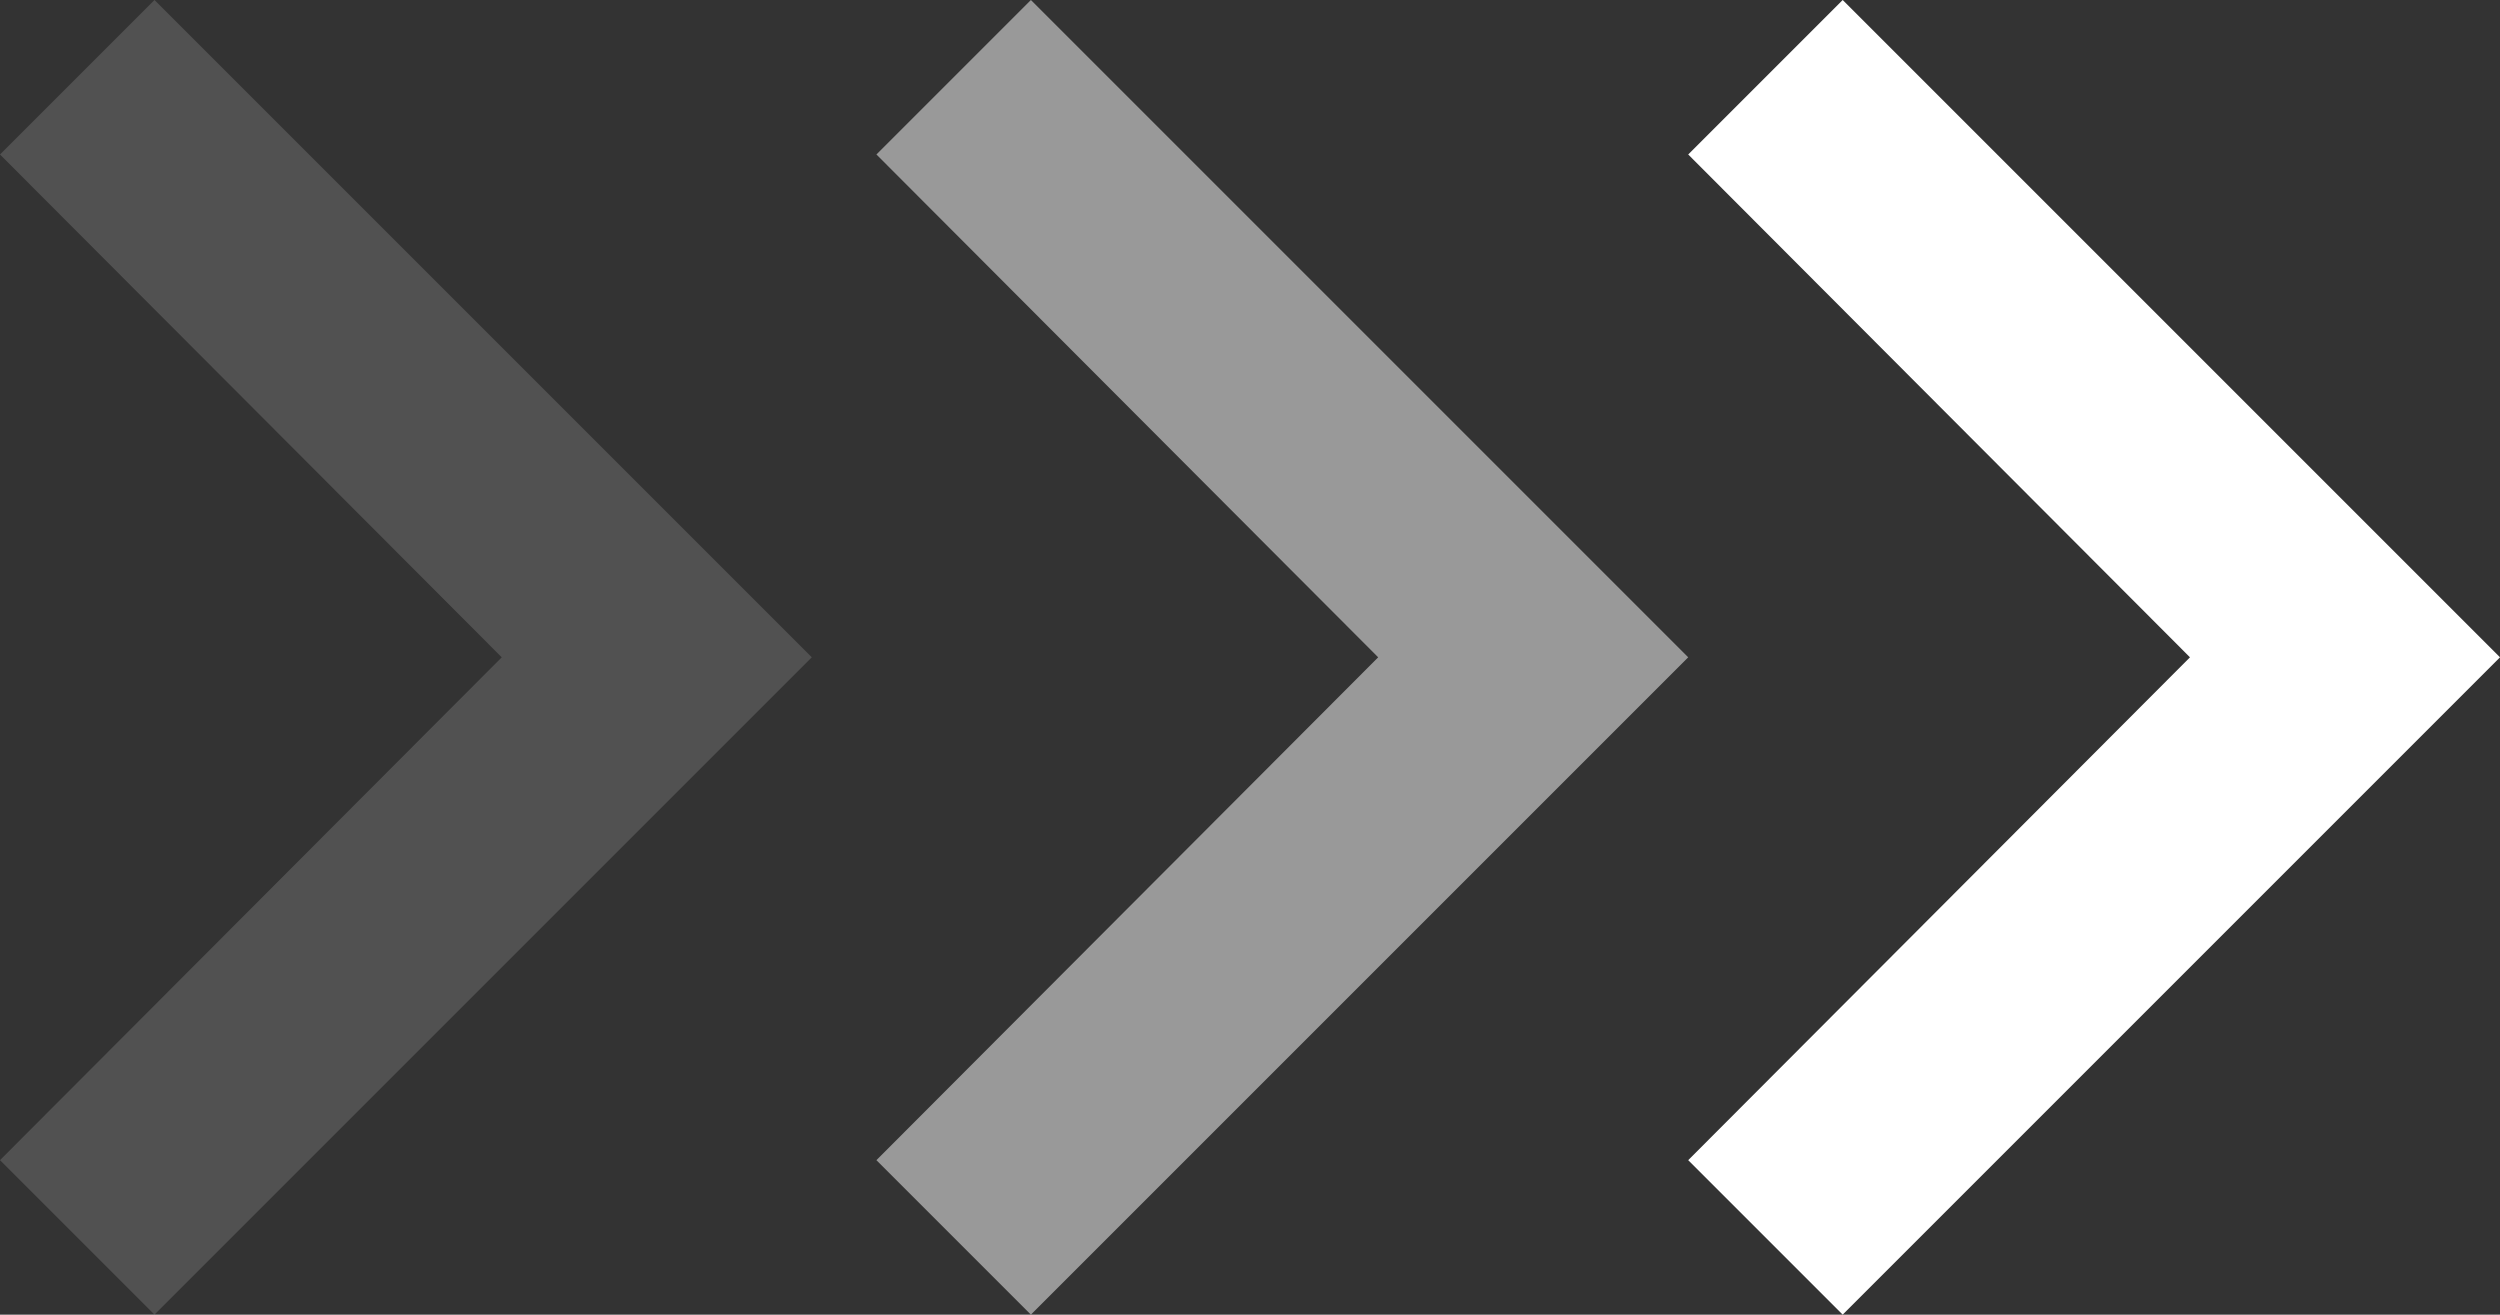 <svg xmlns="http://www.w3.org/2000/svg" width="34.23" height="18" viewBox="0 0 34.23 18"><rect x="0" y="0" width="34.23" height="18" fill="#333333" stroke="none"/><defs><style>.a,.b,.c{fill:#fff;}.b{opacity:0.5;}.c{opacity:0.15;}</style></defs><g transform="translate(-264.885 -21.19)"><path class="a" d="M12.885,24.51l6.87-6.885-6.87-6.885L15,8.625l9,9-9,9Z" transform="translate(275.115 12.565)"/><path class="b" d="M12.885,24.51l6.87-6.885-6.87-6.885L15,8.625l9,9-9,9Z" transform="translate(264 12.565)"/><path class="c" d="M12.885,24.51l6.87-6.885-6.87-6.885L15,8.625l9,9-9,9Z" transform="translate(252 12.565)"/></g></svg>